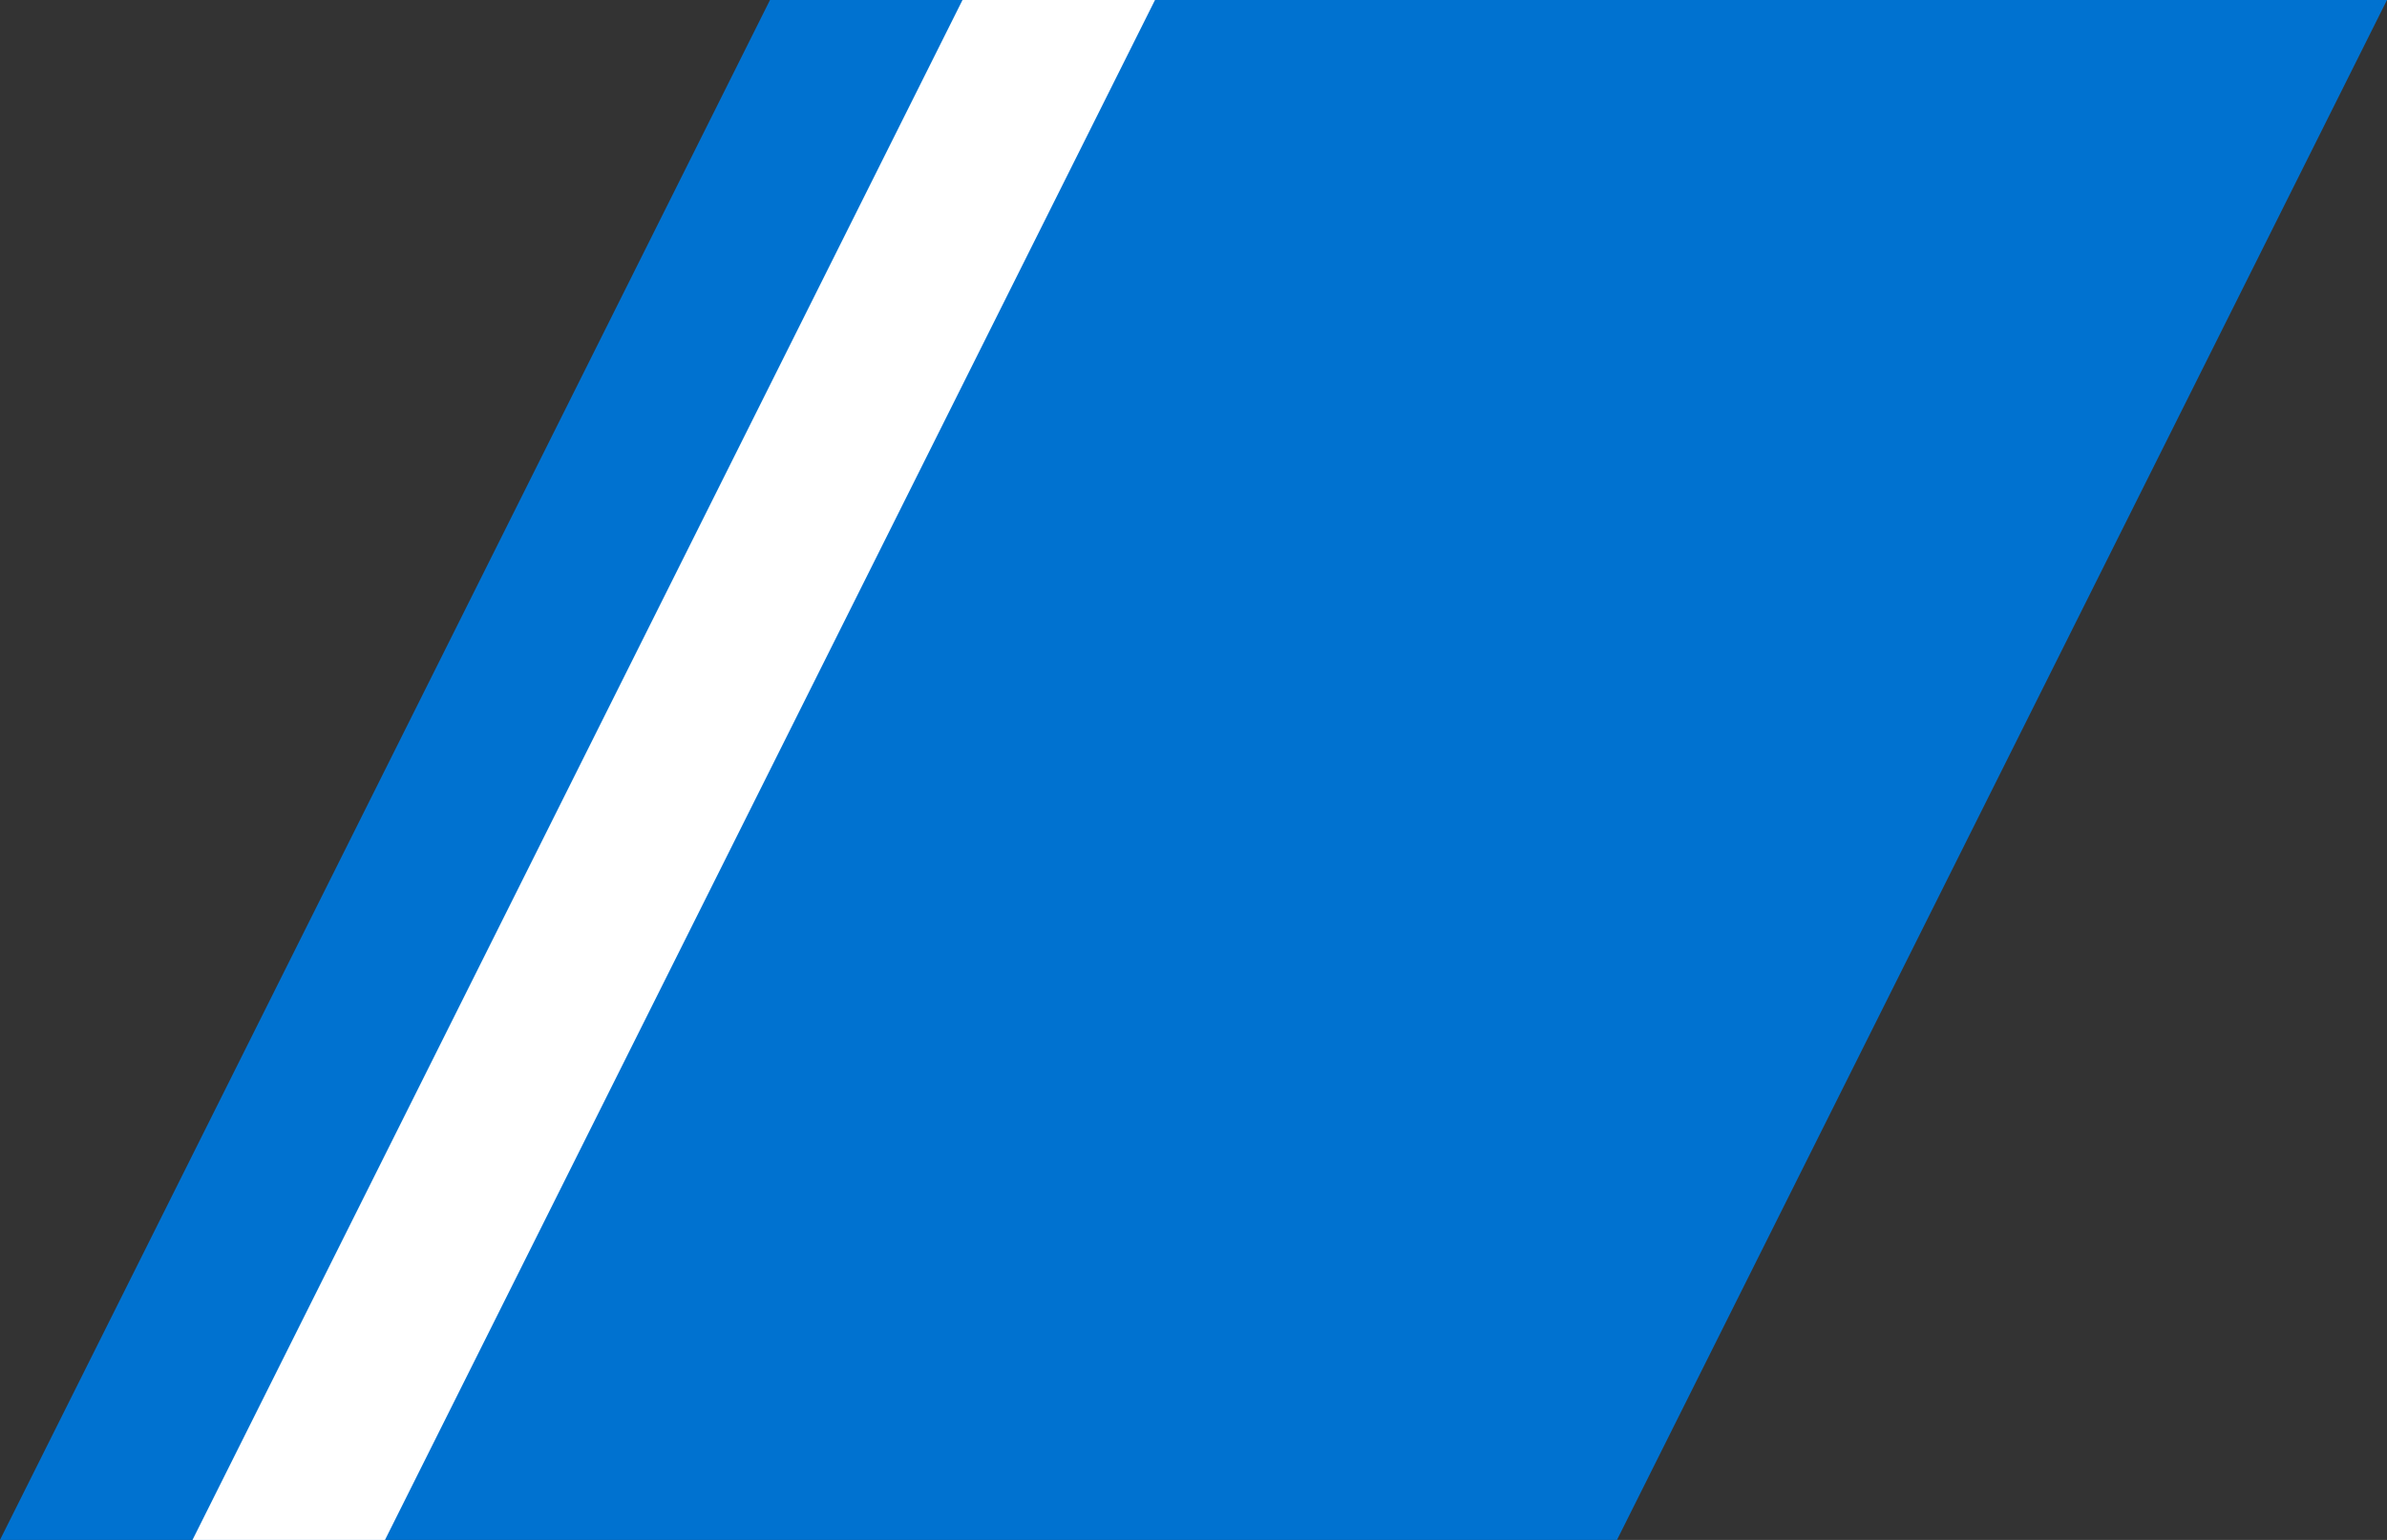 <?xml version="1.0" encoding="UTF-8"?>
<svg xmlns="http://www.w3.org/2000/svg" width="310" height="200">
<rect width="100%" height="100%" fill="#333333" stroke="none"/>
<polygon points="0,200 100,0 310,0 210,200" fill="#0072D0"/>
<polygon points="25,200 125,0 150,0 50,200" fill="#fff"/>
</svg>